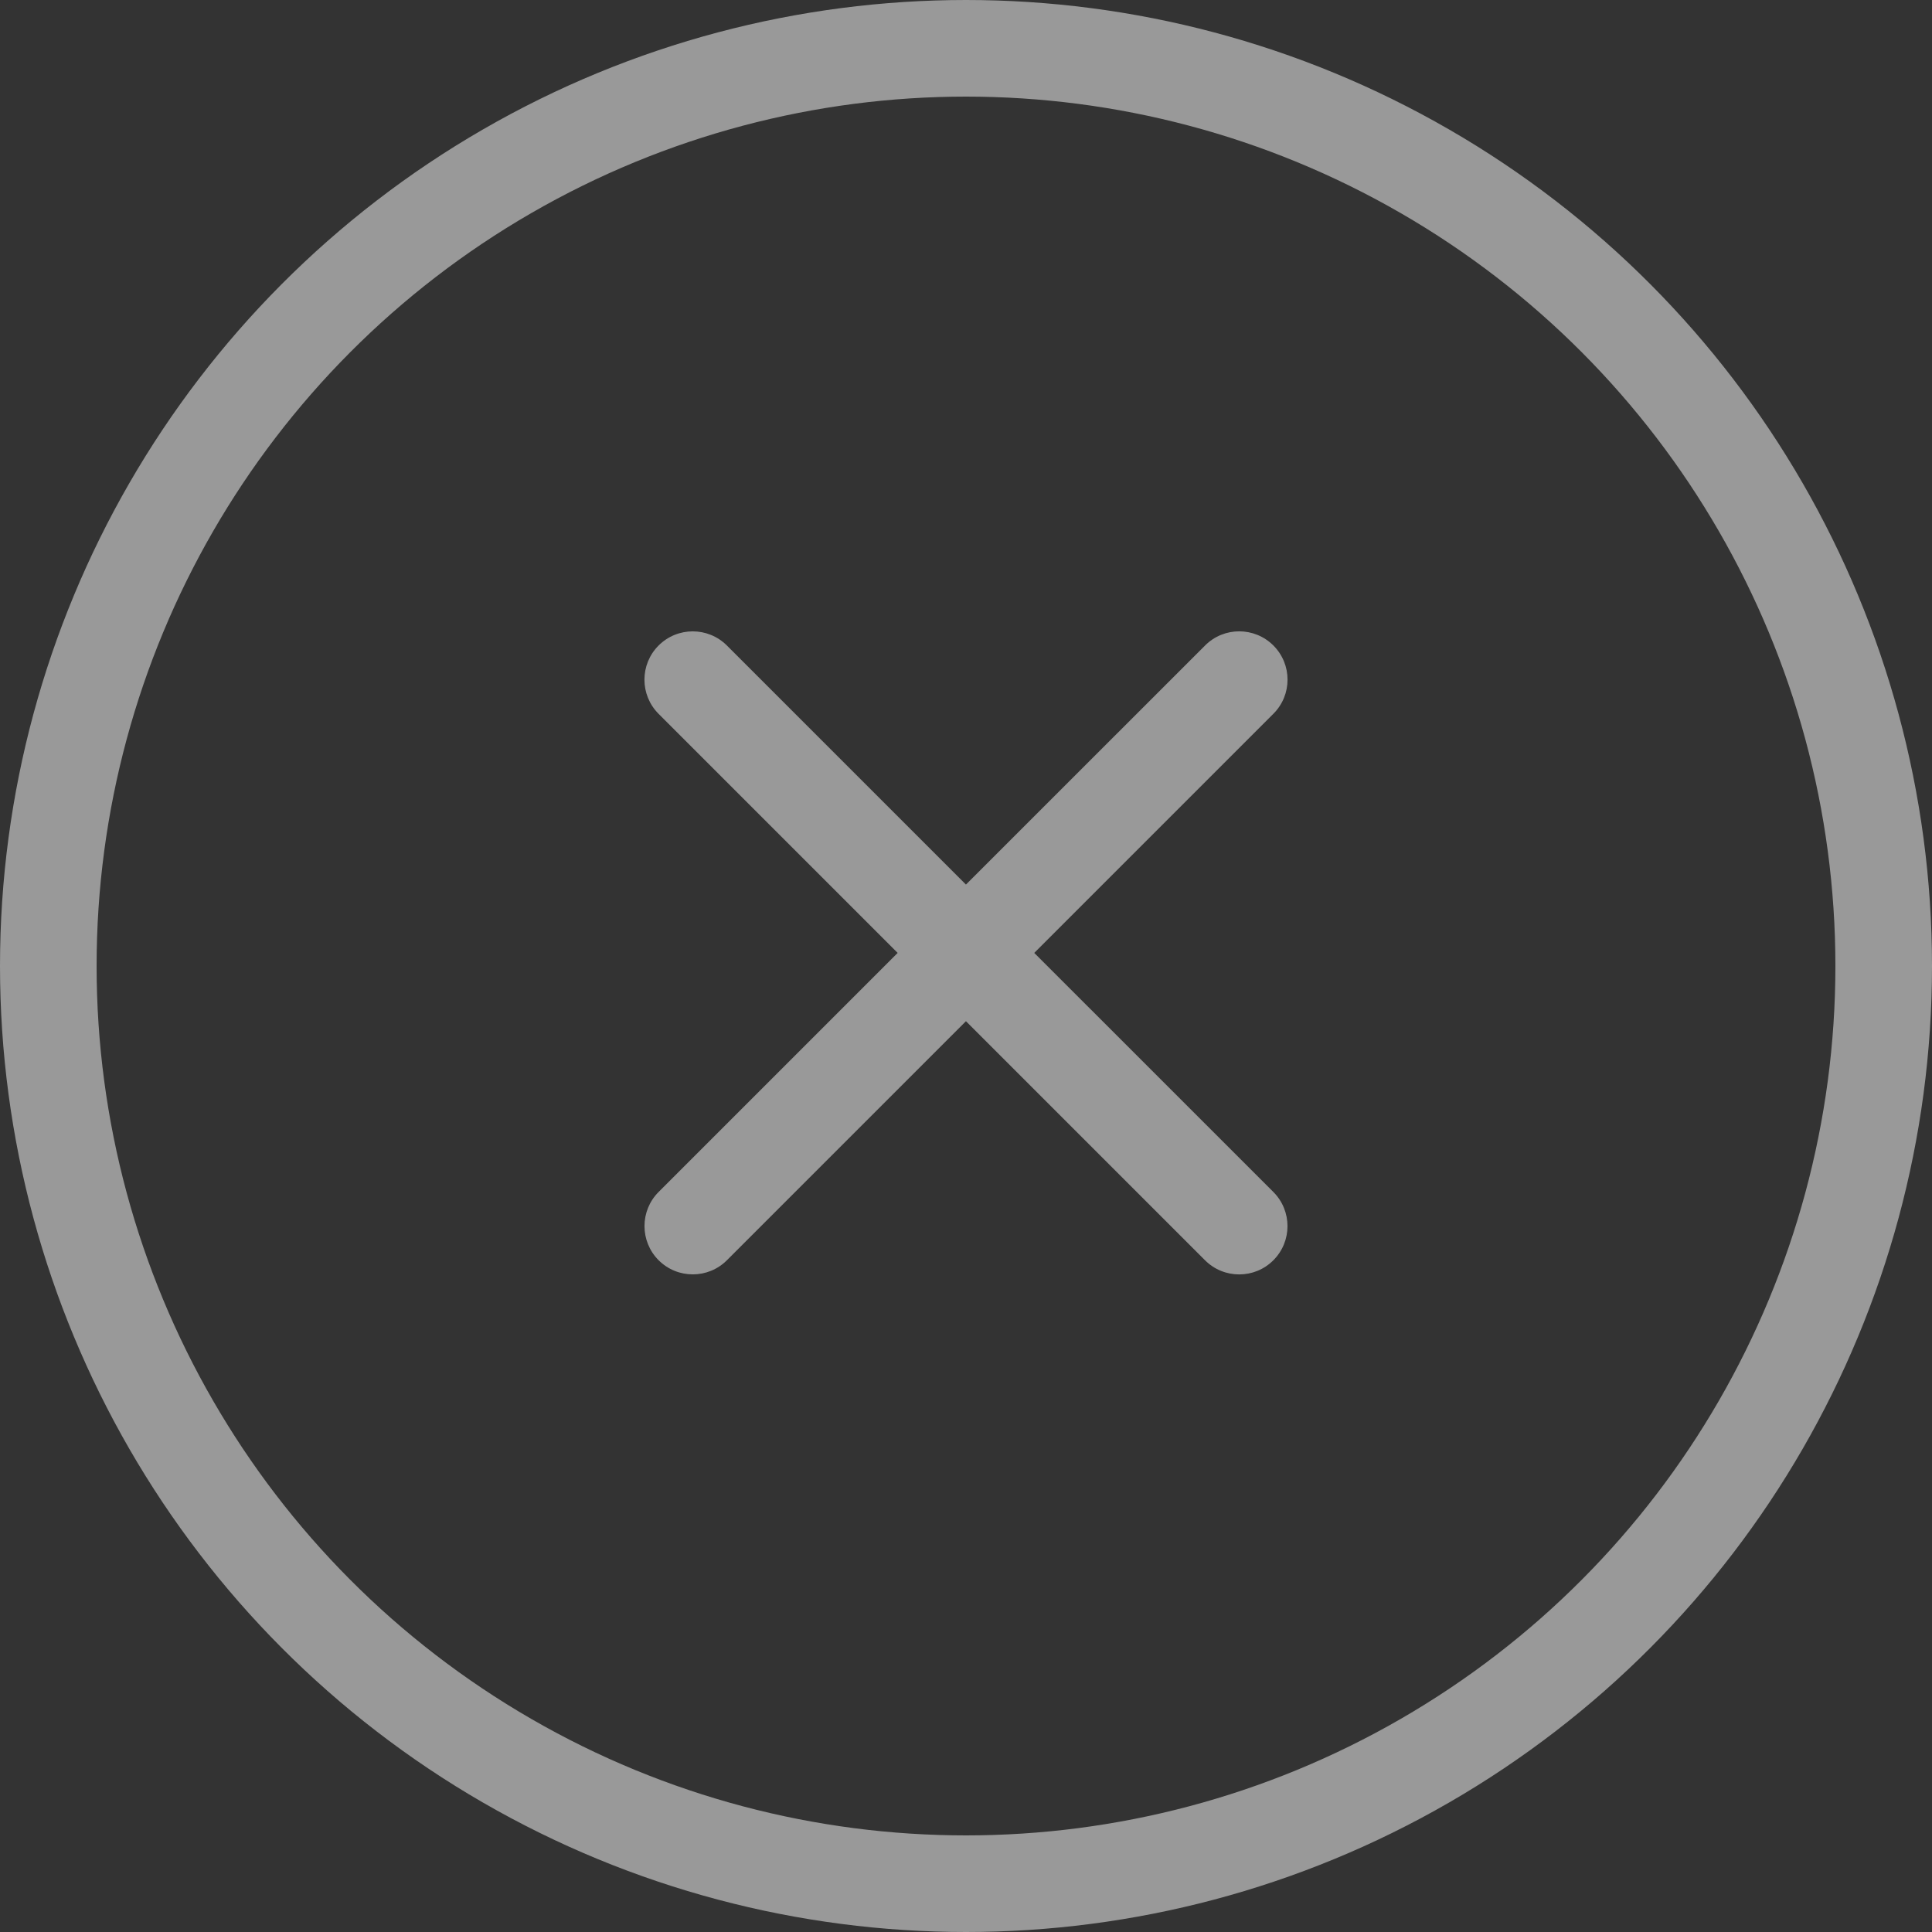 <svg width="40" height="40" viewBox="0 0 40 40" fill="none" xmlns="http://www.w3.org/2000/svg">
<rect x="0" y="0" width="40" height="40" fill="#333333" stroke="none"/>
<circle opacity="0.5" cx="20" cy="20" r="19" stroke="white" stroke-width="2"/>
<path opacity="0.5" d="M26.364 13.364C26.755 13.755 26.755 14.388 26.364 14.778L21.413 19.729L26.363 24.678C26.754 25.069 26.754 25.702 26.363 26.093C25.973 26.483 25.34 26.483 24.949 26.093L19.999 21.143L15.05 26.092C14.66 26.482 14.027 26.482 13.636 26.092C13.246 25.701 13.246 25.068 13.636 24.678L18.585 19.729L13.635 14.779C13.245 14.388 13.245 13.755 13.635 13.365C14.026 12.974 14.659 12.974 15.05 13.365L19.999 18.314L24.95 13.364C25.34 12.973 25.973 12.974 26.364 13.364Z" fill="white"/>
</svg>
